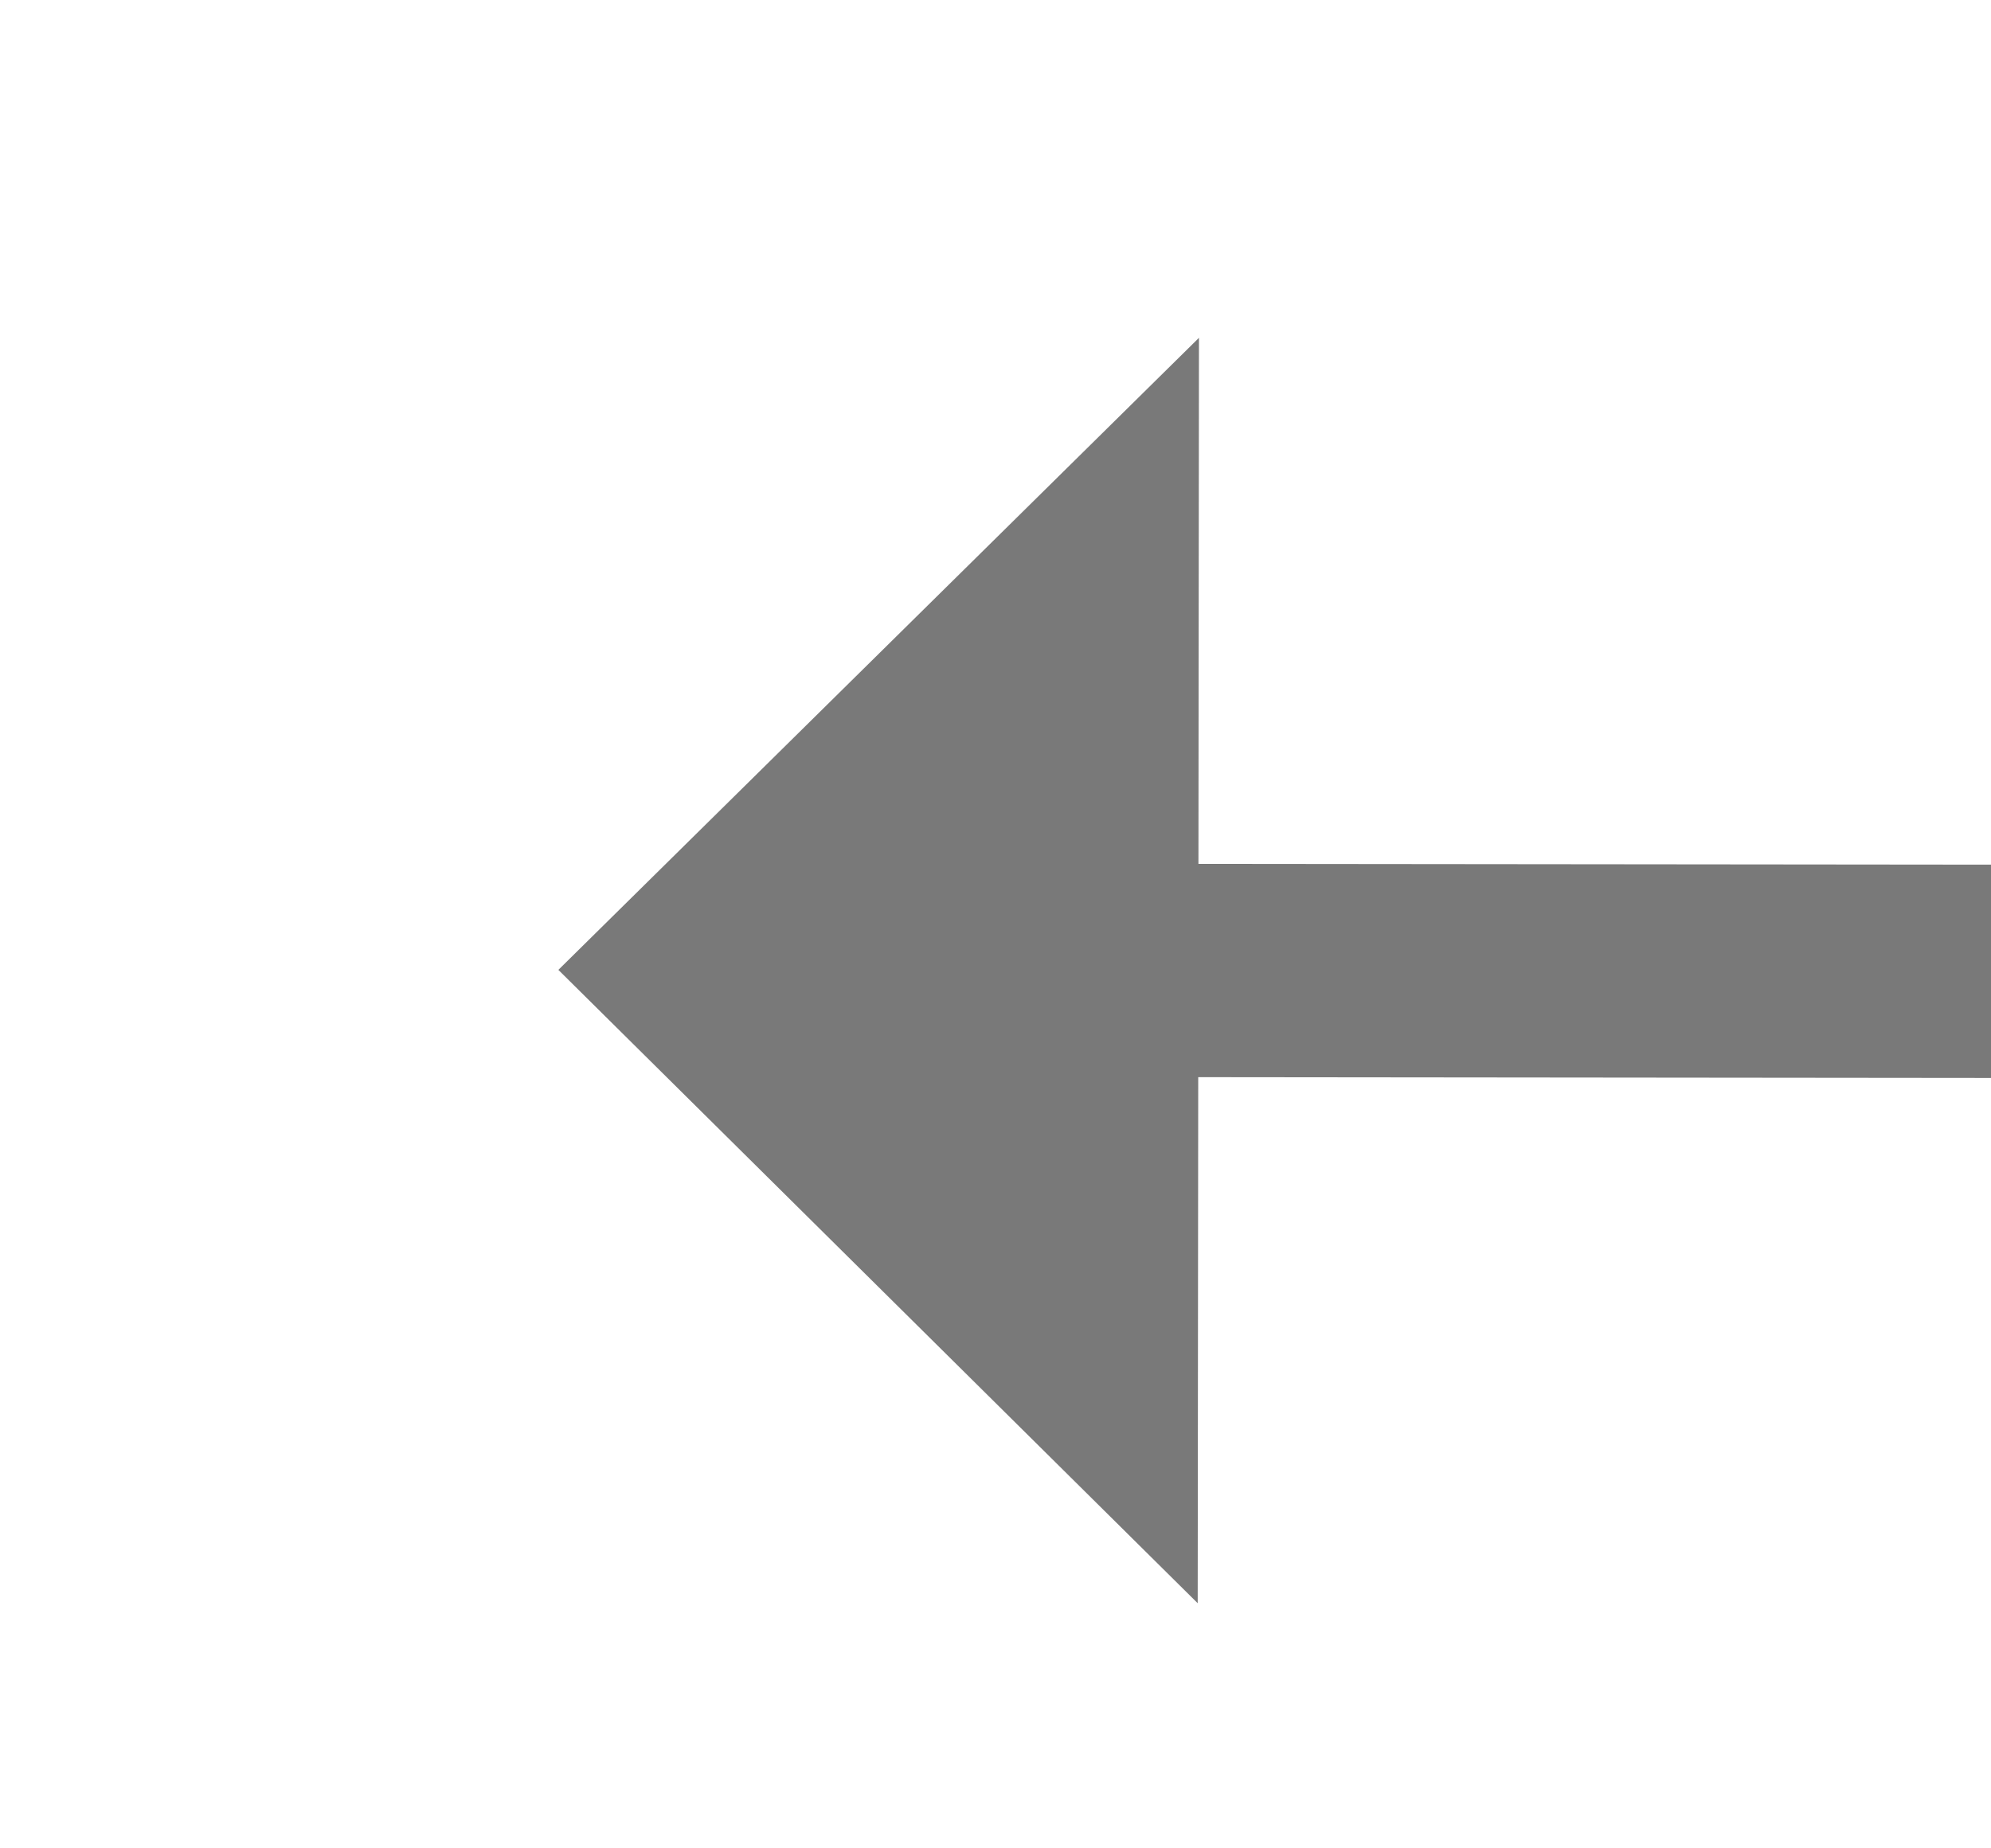 ﻿<?xml version="1.0" encoding="utf-8"?>
<svg version="1.1" xmlns:xlink="http://www.w3.org/1999/xlink" width="28px" height="26px" preserveAspectRatio="xMinYMid meet" viewBox="1712 429  28 24" xmlns="http://www.w3.org/2000/svg">
  <g transform="matrix(0 1 -1 0 2167 -1285 )">
    <path d="M 1717.6 439  L 1726.5 448  L 1735.4 439  L 1717.6 439  Z " fill-rule="nonzero" fill="#797979" stroke="none" transform="matrix(1 0.001 -0.001 1 0.591 -2.579 )" />
    <path d="M 1726.5 341  L 1726.5 441  " stroke-width="3" stroke="#797979" fill="none" transform="matrix(1 0.001 -0.001 1 0.591 -2.579 )" />
  </g>
</svg>
